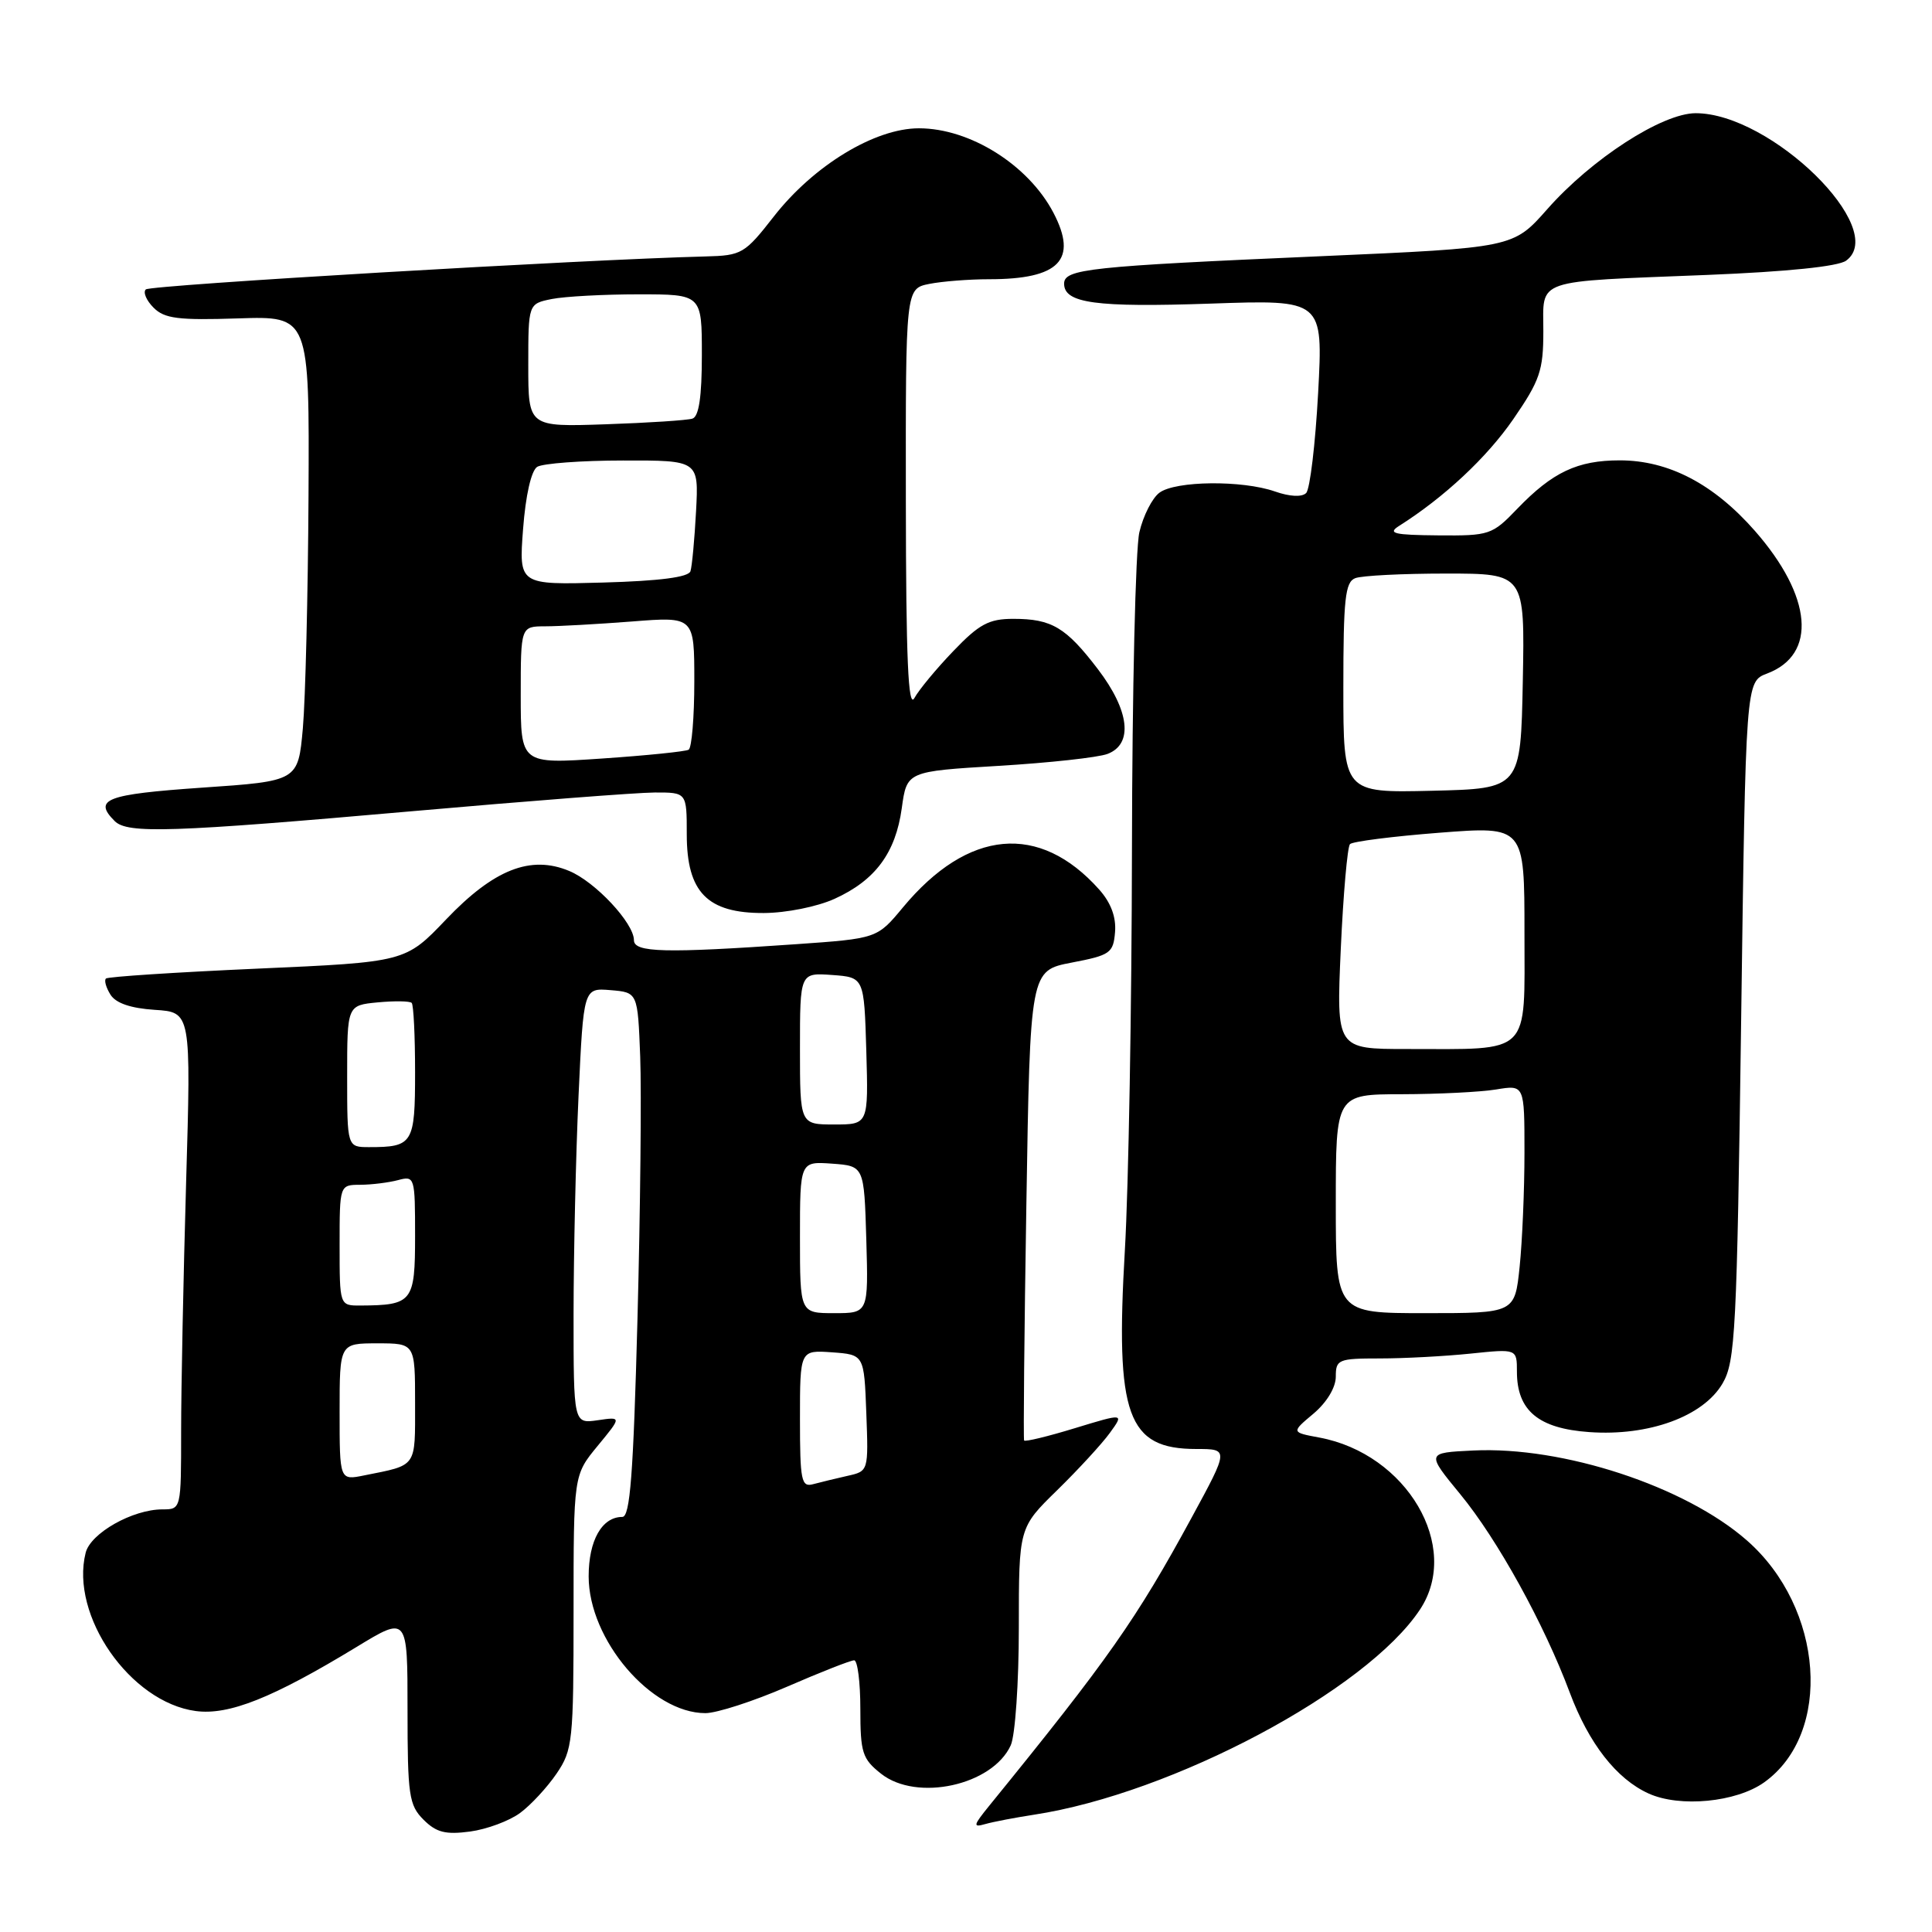 <?xml version="1.0" encoding="UTF-8" standalone="no"?>
<!DOCTYPE svg PUBLIC "-//W3C//DTD SVG 1.1//EN" "http://www.w3.org/Graphics/SVG/1.1/DTD/svg11.dtd" >
<svg xmlns="http://www.w3.org/2000/svg" xmlns:xlink="http://www.w3.org/1999/xlink" version="1.1" viewBox="0 0 256 256">
 <g >
 <path fill="currentColor"
d=" M 68.91 240.23 C 70.34 239.18 72.51 236.83 73.75 235.01 C 75.88 231.88 76.00 230.73 76.00 213.58 C 76.00 195.46 76.00 195.46 79.19 191.59 C 82.38 187.72 82.38 187.72 79.19 188.19 C 76.00 188.65 76.00 188.65 76.00 174.08 C 76.01 166.06 76.30 153.06 76.66 145.20 C 77.32 130.90 77.32 130.90 80.91 131.20 C 84.50 131.50 84.50 131.50 84.83 140.00 C 85.01 144.68 84.85 160.31 84.47 174.75 C 83.92 195.43 83.49 201.00 82.46 201.00 C 79.76 201.00 78.00 204.11 78.00 208.88 C 78.00 217.28 86.30 227.00 93.47 227.00 C 94.97 227.00 99.83 225.43 104.28 223.50 C 108.72 221.57 112.72 220.00 113.18 220.00 C 113.63 220.00 114.00 222.89 114.00 226.43 C 114.00 232.25 114.26 233.06 116.75 235.03 C 121.48 238.77 131.51 236.57 133.93 231.26 C 134.52 229.96 135.00 222.95 135.00 215.67 C 135.00 202.42 135.00 202.42 140.08 197.46 C 142.87 194.73 146.01 191.32 147.06 189.87 C 148.96 187.25 148.96 187.25 142.43 189.24 C 138.84 190.34 135.81 191.07 135.70 190.87 C 135.59 190.66 135.72 176.57 136.00 159.55 C 136.50 128.61 136.50 128.61 142.00 127.55 C 147.12 126.57 147.52 126.29 147.75 123.50 C 147.91 121.51 147.20 119.61 145.65 117.87 C 137.73 108.99 128.27 109.85 119.64 120.24 C 116.22 124.36 116.22 124.36 105.36 125.12 C 88.11 126.32 84.00 126.22 84.00 124.58 C 84.00 122.32 78.89 116.85 75.43 115.41 C 70.32 113.27 65.44 115.19 59.11 121.83 C 53.72 127.48 53.72 127.48 34.11 128.35 C 23.32 128.83 14.29 129.42 14.04 129.66 C 13.78 129.90 14.05 130.86 14.64 131.80 C 15.35 132.93 17.32 133.60 20.51 133.81 C 25.32 134.12 25.32 134.12 24.66 156.72 C 24.30 169.15 24.00 183.98 24.00 189.66 C 24.00 199.98 24.00 200.00 21.53 200.00 C 17.57 200.00 12.00 203.15 11.35 205.75 C 9.26 214.06 17.25 225.55 25.93 226.72 C 30.32 227.31 36.11 225.00 47.25 218.23 C 54.00 214.12 54.00 214.12 54.00 226.56 C 54.00 237.89 54.19 239.19 56.12 241.12 C 57.81 242.81 59.03 243.12 62.28 242.69 C 64.51 242.39 67.49 241.28 68.91 240.23 Z  M 137.00 240.46 C 155.36 237.66 181.10 223.97 188.17 213.25 C 193.65 204.95 186.41 192.63 174.80 190.48 C 171.09 189.79 171.09 189.79 174.05 187.31 C 175.81 185.82 177.00 183.85 177.00 182.41 C 177.00 180.14 177.33 180.00 182.85 180.00 C 186.07 180.00 191.47 179.71 194.85 179.36 C 201.00 178.72 201.00 178.72 201.00 181.75 C 201.00 186.91 203.85 189.29 210.60 189.76 C 218.49 190.32 225.70 187.68 228.25 183.31 C 229.94 180.41 230.15 176.44 230.71 135.24 C 231.32 90.32 231.32 90.32 234.14 89.25 C 240.81 86.74 240.15 79.03 232.53 70.34 C 227.07 64.12 221.09 61.00 214.63 61.00 C 209.02 61.00 205.72 62.56 201.05 67.41 C 197.72 70.88 197.37 71.00 190.55 70.94 C 184.70 70.89 183.82 70.68 185.38 69.69 C 191.36 65.91 197.02 60.62 200.52 55.54 C 204.05 50.41 204.50 49.09 204.50 43.90 C 204.50 36.84 202.99 37.36 226.22 36.43 C 236.83 36.00 243.56 35.31 244.62 34.54 C 250.34 30.36 234.67 15.00 224.69 15.00 C 220.25 15.00 210.89 21.05 205.00 27.74 C 200.50 32.83 200.50 32.83 175.00 33.95 C 144.27 35.29 141.00 35.64 141.00 37.59 C 141.00 40.18 145.20 40.75 160.41 40.23 C 175.32 39.71 175.32 39.71 174.66 52.06 C 174.29 58.85 173.58 64.82 173.07 65.33 C 172.51 65.89 170.89 65.81 168.93 65.12 C 164.59 63.61 155.79 63.70 153.64 65.28 C 152.68 65.98 151.48 68.34 150.97 70.53 C 150.46 72.71 150.02 91.60 149.99 112.50 C 149.96 133.40 149.54 157.32 149.05 165.66 C 147.77 187.60 149.36 192.00 158.53 192.00 C 162.84 192.00 162.84 192.00 157.91 201.07 C 150.58 214.56 146.84 219.89 131.08 239.27 C 128.94 241.91 128.88 242.18 130.58 241.69 C 131.64 241.39 134.53 240.84 137.00 240.46 Z  M 233.75 236.18 C 242.86 229.69 241.68 213.07 231.48 204.12 C 223.30 196.94 207.11 191.62 195.20 192.20 C 188.98 192.50 188.98 192.50 193.50 198.00 C 198.42 203.98 204.59 215.15 208.00 224.27 C 210.53 231.03 214.19 235.72 218.45 237.65 C 222.59 239.53 230.05 238.81 233.75 236.18 Z  M 110.58 119.10 C 115.98 116.65 118.67 113.02 119.49 107.09 C 120.16 102.21 120.16 102.21 132.33 101.48 C 139.02 101.08 145.51 100.37 146.75 99.90 C 150.18 98.60 149.68 94.17 145.47 88.66 C 141.24 83.12 139.36 82.00 134.27 82.00 C 131.04 82.00 129.75 82.69 126.34 86.25 C 124.09 88.59 121.76 91.40 121.16 92.50 C 120.34 93.99 120.05 87.36 120.03 66.38 C 120.00 38.25 120.00 38.25 123.13 37.62 C 124.84 37.28 128.41 37.00 131.06 37.00 C 140.37 37.00 142.85 34.44 139.59 28.20 C 136.27 21.86 128.54 17.00 121.76 17.00 C 115.92 17.00 107.82 21.92 102.54 28.68 C 98.68 33.63 98.28 33.86 93.50 33.98 C 77.26 34.39 19.90 37.77 19.32 38.35 C 18.93 38.73 19.40 39.82 20.35 40.77 C 21.79 42.22 23.63 42.45 31.54 42.19 C 41.00 41.88 41.00 41.88 40.88 65.69 C 40.81 78.79 40.47 92.65 40.13 96.50 C 39.50 103.50 39.50 103.50 26.75 104.37 C 14.04 105.25 12.31 105.91 15.20 108.80 C 16.89 110.49 22.70 110.30 54.50 107.50 C 69.90 106.14 84.41 105.02 86.75 105.01 C 91.00 105.00 91.00 105.00 91.00 110.55 C 91.00 118.23 93.72 121.01 101.20 120.98 C 104.18 120.97 108.29 120.14 110.58 119.10 Z  M 106.00 188.01 C 106.00 178.89 106.00 178.89 110.25 179.19 C 114.50 179.50 114.50 179.50 114.79 187.22 C 115.08 194.94 115.08 194.94 112.29 195.56 C 110.76 195.91 108.71 196.40 107.75 196.66 C 106.18 197.09 106.00 196.21 106.00 188.01 Z  M 45.00 187.08 C 45.00 178.00 45.00 178.00 50.00 178.00 C 55.00 178.00 55.00 178.00 55.00 185.93 C 55.00 194.55 55.33 194.08 48.25 195.50 C 45.00 196.16 45.00 196.16 45.00 187.08 Z  M 106.00 163.94 C 106.00 153.89 106.00 153.89 110.25 154.19 C 114.50 154.50 114.50 154.50 114.79 164.25 C 115.07 174.00 115.07 174.00 110.54 174.00 C 106.00 174.00 106.00 174.00 106.00 163.94 Z  M 45.00 165.00 C 45.00 157.00 45.00 157.00 47.75 156.99 C 49.26 156.98 51.51 156.70 52.75 156.37 C 54.95 155.78 55.00 155.96 55.00 163.77 C 55.00 172.52 54.66 172.95 47.75 172.99 C 45.00 173.00 45.00 173.00 45.00 165.00 Z  M 46.00 142.61 C 46.00 133.21 46.00 133.21 50.05 132.82 C 52.28 132.61 54.31 132.64 54.55 132.89 C 54.80 133.13 55.00 137.26 55.00 142.06 C 55.00 151.54 54.72 152.00 48.92 152.00 C 46.00 152.00 46.00 152.00 46.00 142.61 Z  M 106.00 138.94 C 106.00 128.89 106.00 128.89 110.25 129.19 C 114.50 129.50 114.50 129.50 114.79 139.25 C 115.07 149.00 115.07 149.00 110.54 149.00 C 106.00 149.00 106.00 149.00 106.00 138.94 Z  M 177.00 159.50 C 177.00 145.00 177.00 145.00 185.75 144.99 C 190.56 144.98 196.19 144.70 198.25 144.36 C 202.00 143.74 202.00 143.74 202.00 152.72 C 202.00 157.66 201.71 164.47 201.36 167.85 C 200.72 174.00 200.72 174.00 188.86 174.00 C 177.00 174.00 177.00 174.00 177.00 159.50 Z  M 177.66 125.75 C 177.99 118.46 178.54 112.21 178.88 111.85 C 179.22 111.50 184.56 110.82 190.75 110.34 C 202.00 109.47 202.00 109.47 202.00 123.61 C 202.00 140.02 203.04 139.00 186.41 139.00 C 177.07 139.00 177.07 139.00 177.66 125.75 Z  M 178.00 91.14 C 178.00 79.36 178.24 77.12 179.58 76.61 C 180.45 76.27 185.86 76.00 191.61 76.00 C 202.05 76.00 202.05 76.00 201.78 90.25 C 201.50 104.50 201.50 104.50 189.75 104.78 C 178.00 105.06 178.00 105.06 178.00 91.14 Z  M 69.00 92.12 C 69.00 83.00 69.00 83.00 72.25 82.99 C 74.04 82.99 79.21 82.70 83.75 82.35 C 92.00 81.70 92.00 81.70 92.00 90.29 C 92.00 95.02 91.66 99.09 91.25 99.34 C 90.84 99.58 85.66 100.11 79.75 100.51 C 69.00 101.24 69.00 101.24 69.00 92.12 Z  M 69.31 70.10 C 69.65 65.62 70.39 62.37 71.18 61.86 C 71.91 61.41 77.02 61.02 82.55 61.02 C 92.59 61.00 92.59 61.00 92.23 67.75 C 92.03 71.46 91.70 75.03 91.49 75.69 C 91.24 76.48 87.43 76.98 79.93 77.19 C 68.75 77.50 68.75 77.50 69.31 70.10 Z  M 70.00 48.41 C 70.00 40.25 70.00 40.25 73.12 39.62 C 74.84 39.28 80.02 39.00 84.62 39.00 C 93.00 39.00 93.00 39.00 93.00 47.03 C 93.00 52.57 92.61 55.19 91.75 55.47 C 91.06 55.69 85.89 56.03 80.25 56.22 C 70.00 56.57 70.00 56.57 70.00 48.41 Z "/>
</g>
</svg>